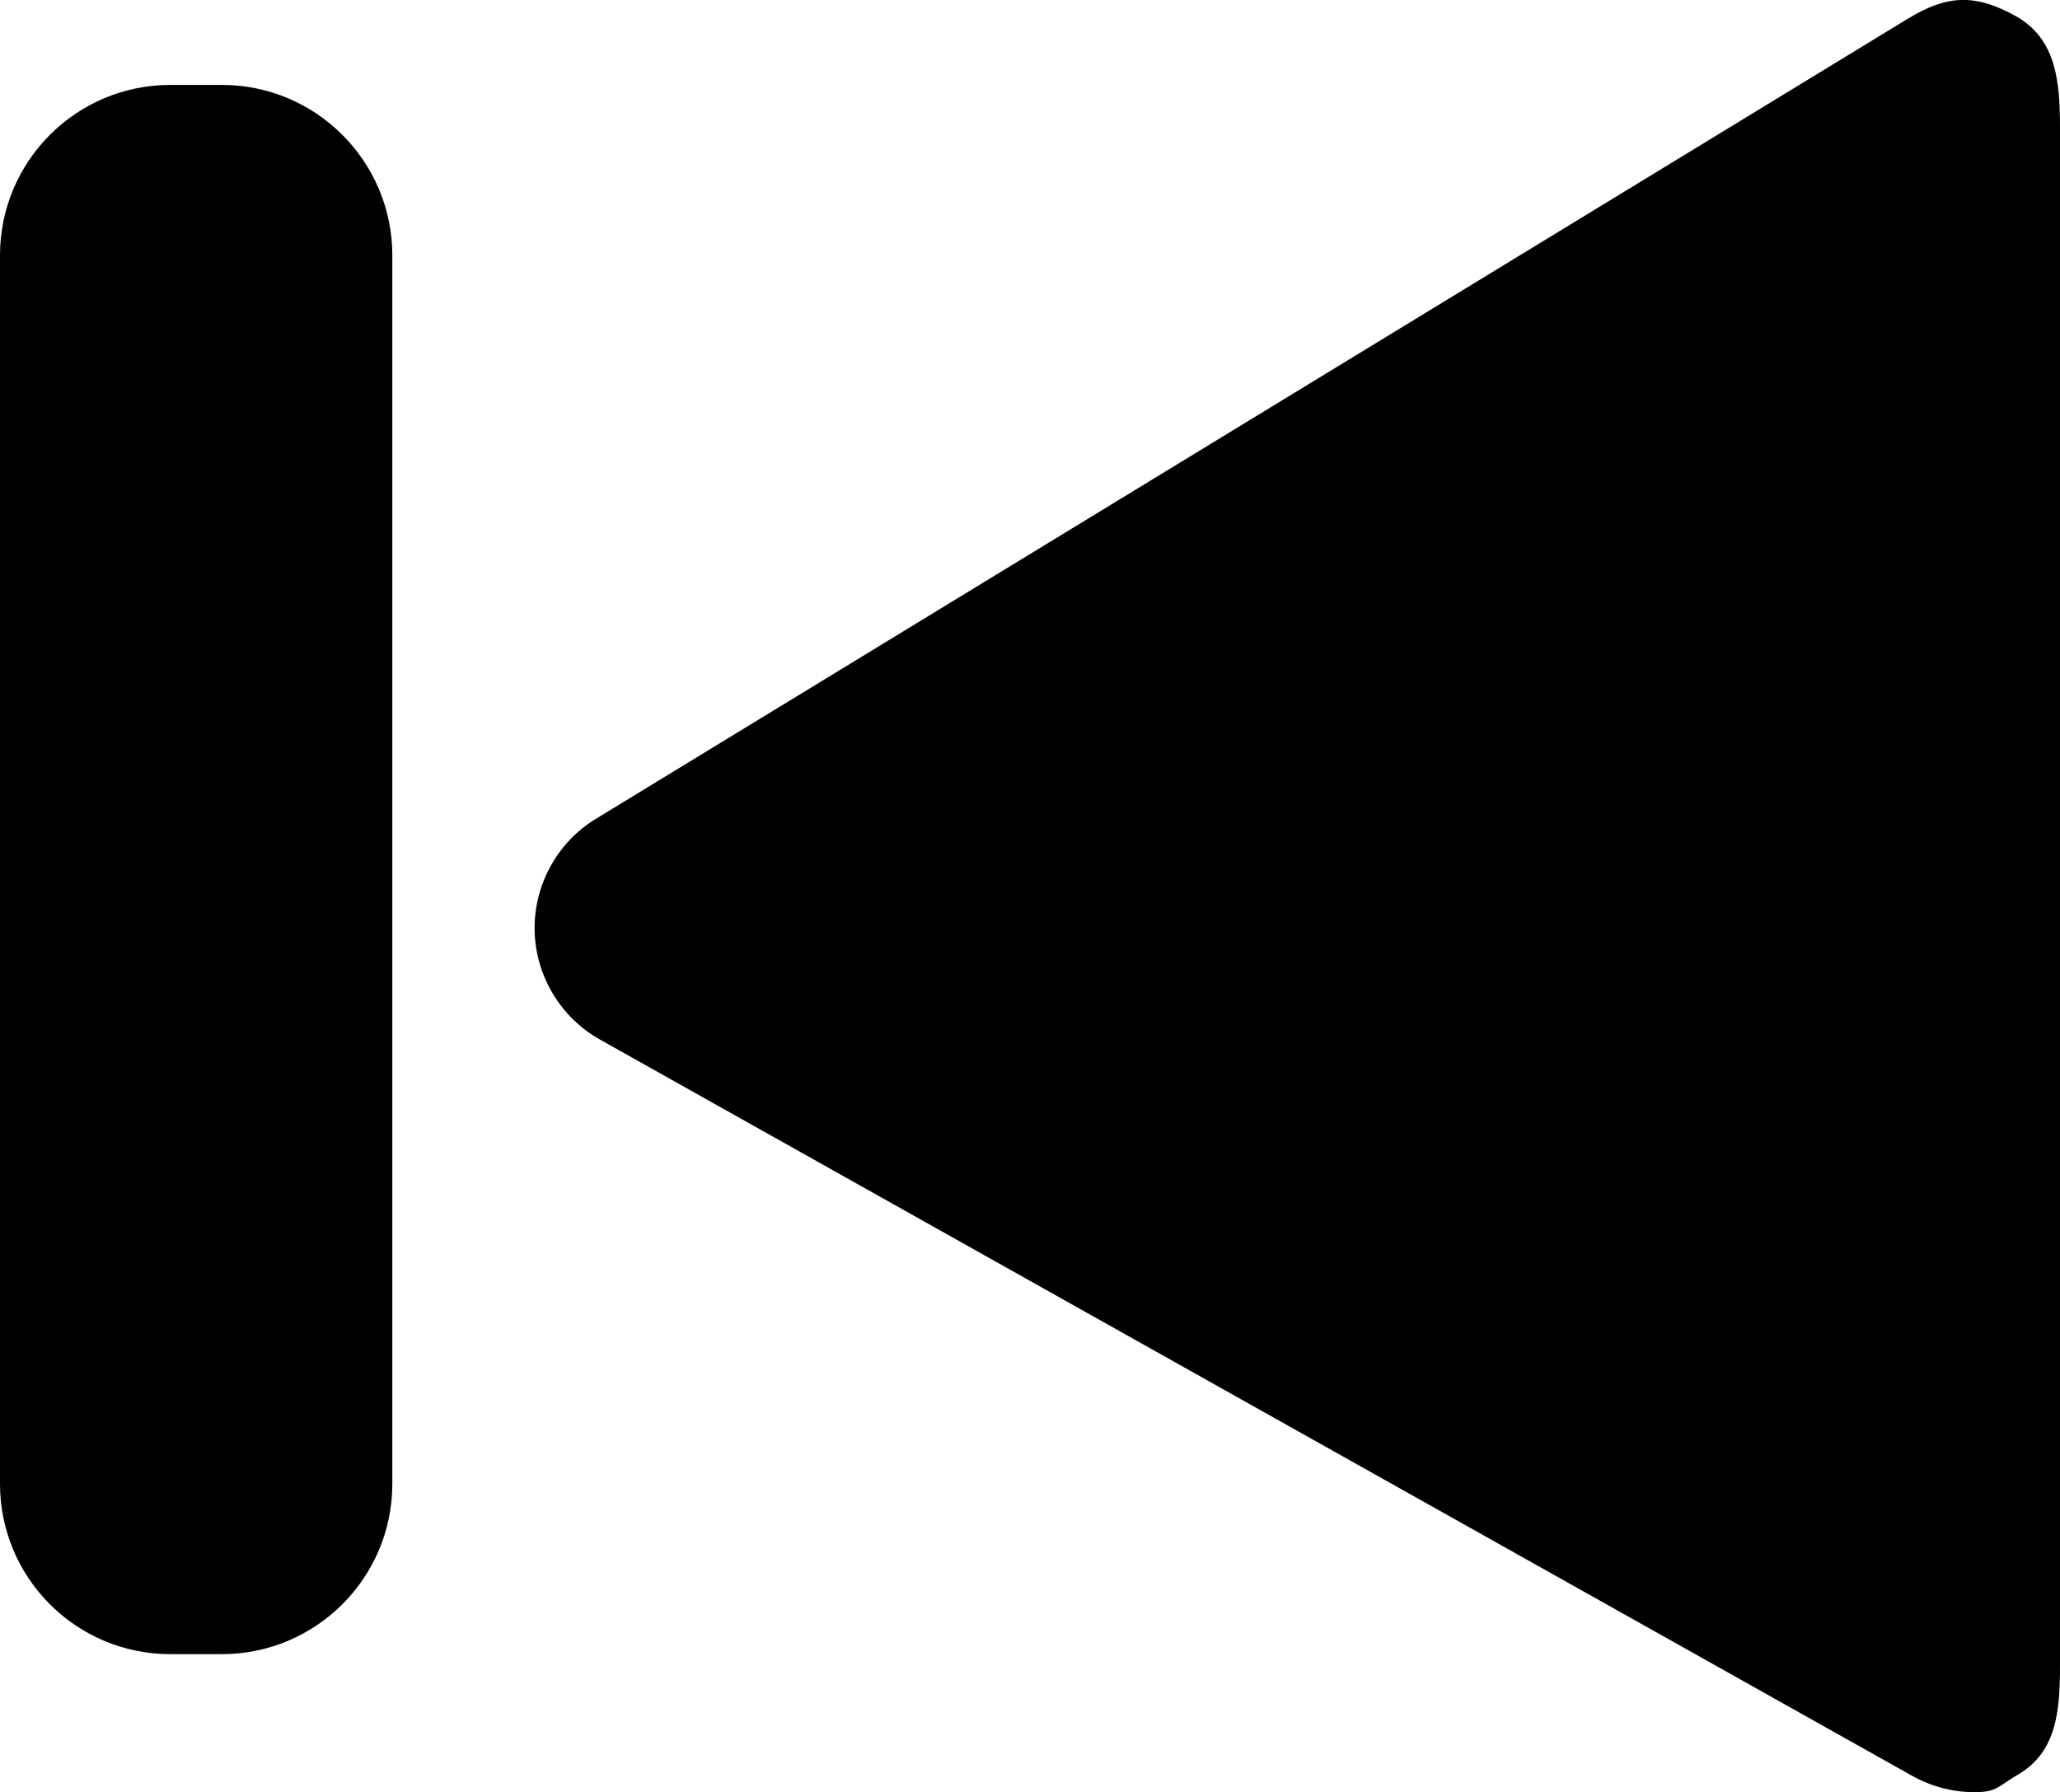 <?xml version="1.0" encoding="utf-8"?>
<!-- Generator: Adobe Illustrator 15.0.0, SVG Export Plug-In . SVG Version: 6.00 Build 0)  -->
<!DOCTYPE svg PUBLIC "-//W3C//DTD SVG 1.1//EN" "http://www.w3.org/Graphics/SVG/1.1/DTD/svg11.dtd">
<svg version="1.1" id="Layer_1" xmlns="http://www.w3.org/2000/svg" xmlns:xlink="http://www.w3.org/1999/xlink" x="0px" y="0px"
	 width="33.5px" height="29.146px" viewBox="0 0 33.5 29.146" enable-background="new 0 0 33.5 29.146" xml:space="preserve">
<path d="M6.38,24.132c0,1.531-1.242,2.771-2.773,2.771H2.771C1.24,26.904,0,25.663,0,24.132V4.153c0-1.53,1.24-2.772,2.771-2.772
	h0.836c1.531,0,2.773,1.242,2.773,2.772V24.132z"/>
<path d="M32.113,29.148c-0.354,0-0.704-0.09-1.021-0.268L9.756,16.907c-0.642-0.361-1.047-1.037-1.062-1.775
	c-0.013-0.739,0.368-1.433,0.997-1.815L31.026,0.304c0.645-0.394,1.103-0.405,1.76-0.039C33.44,0.635,33.5,1.327,33.5,2.081v24.987
	c0,0.738-0.044,1.422-0.685,1.795C32.492,29.052,32.474,29.148,32.113,29.148"/>
</svg>

